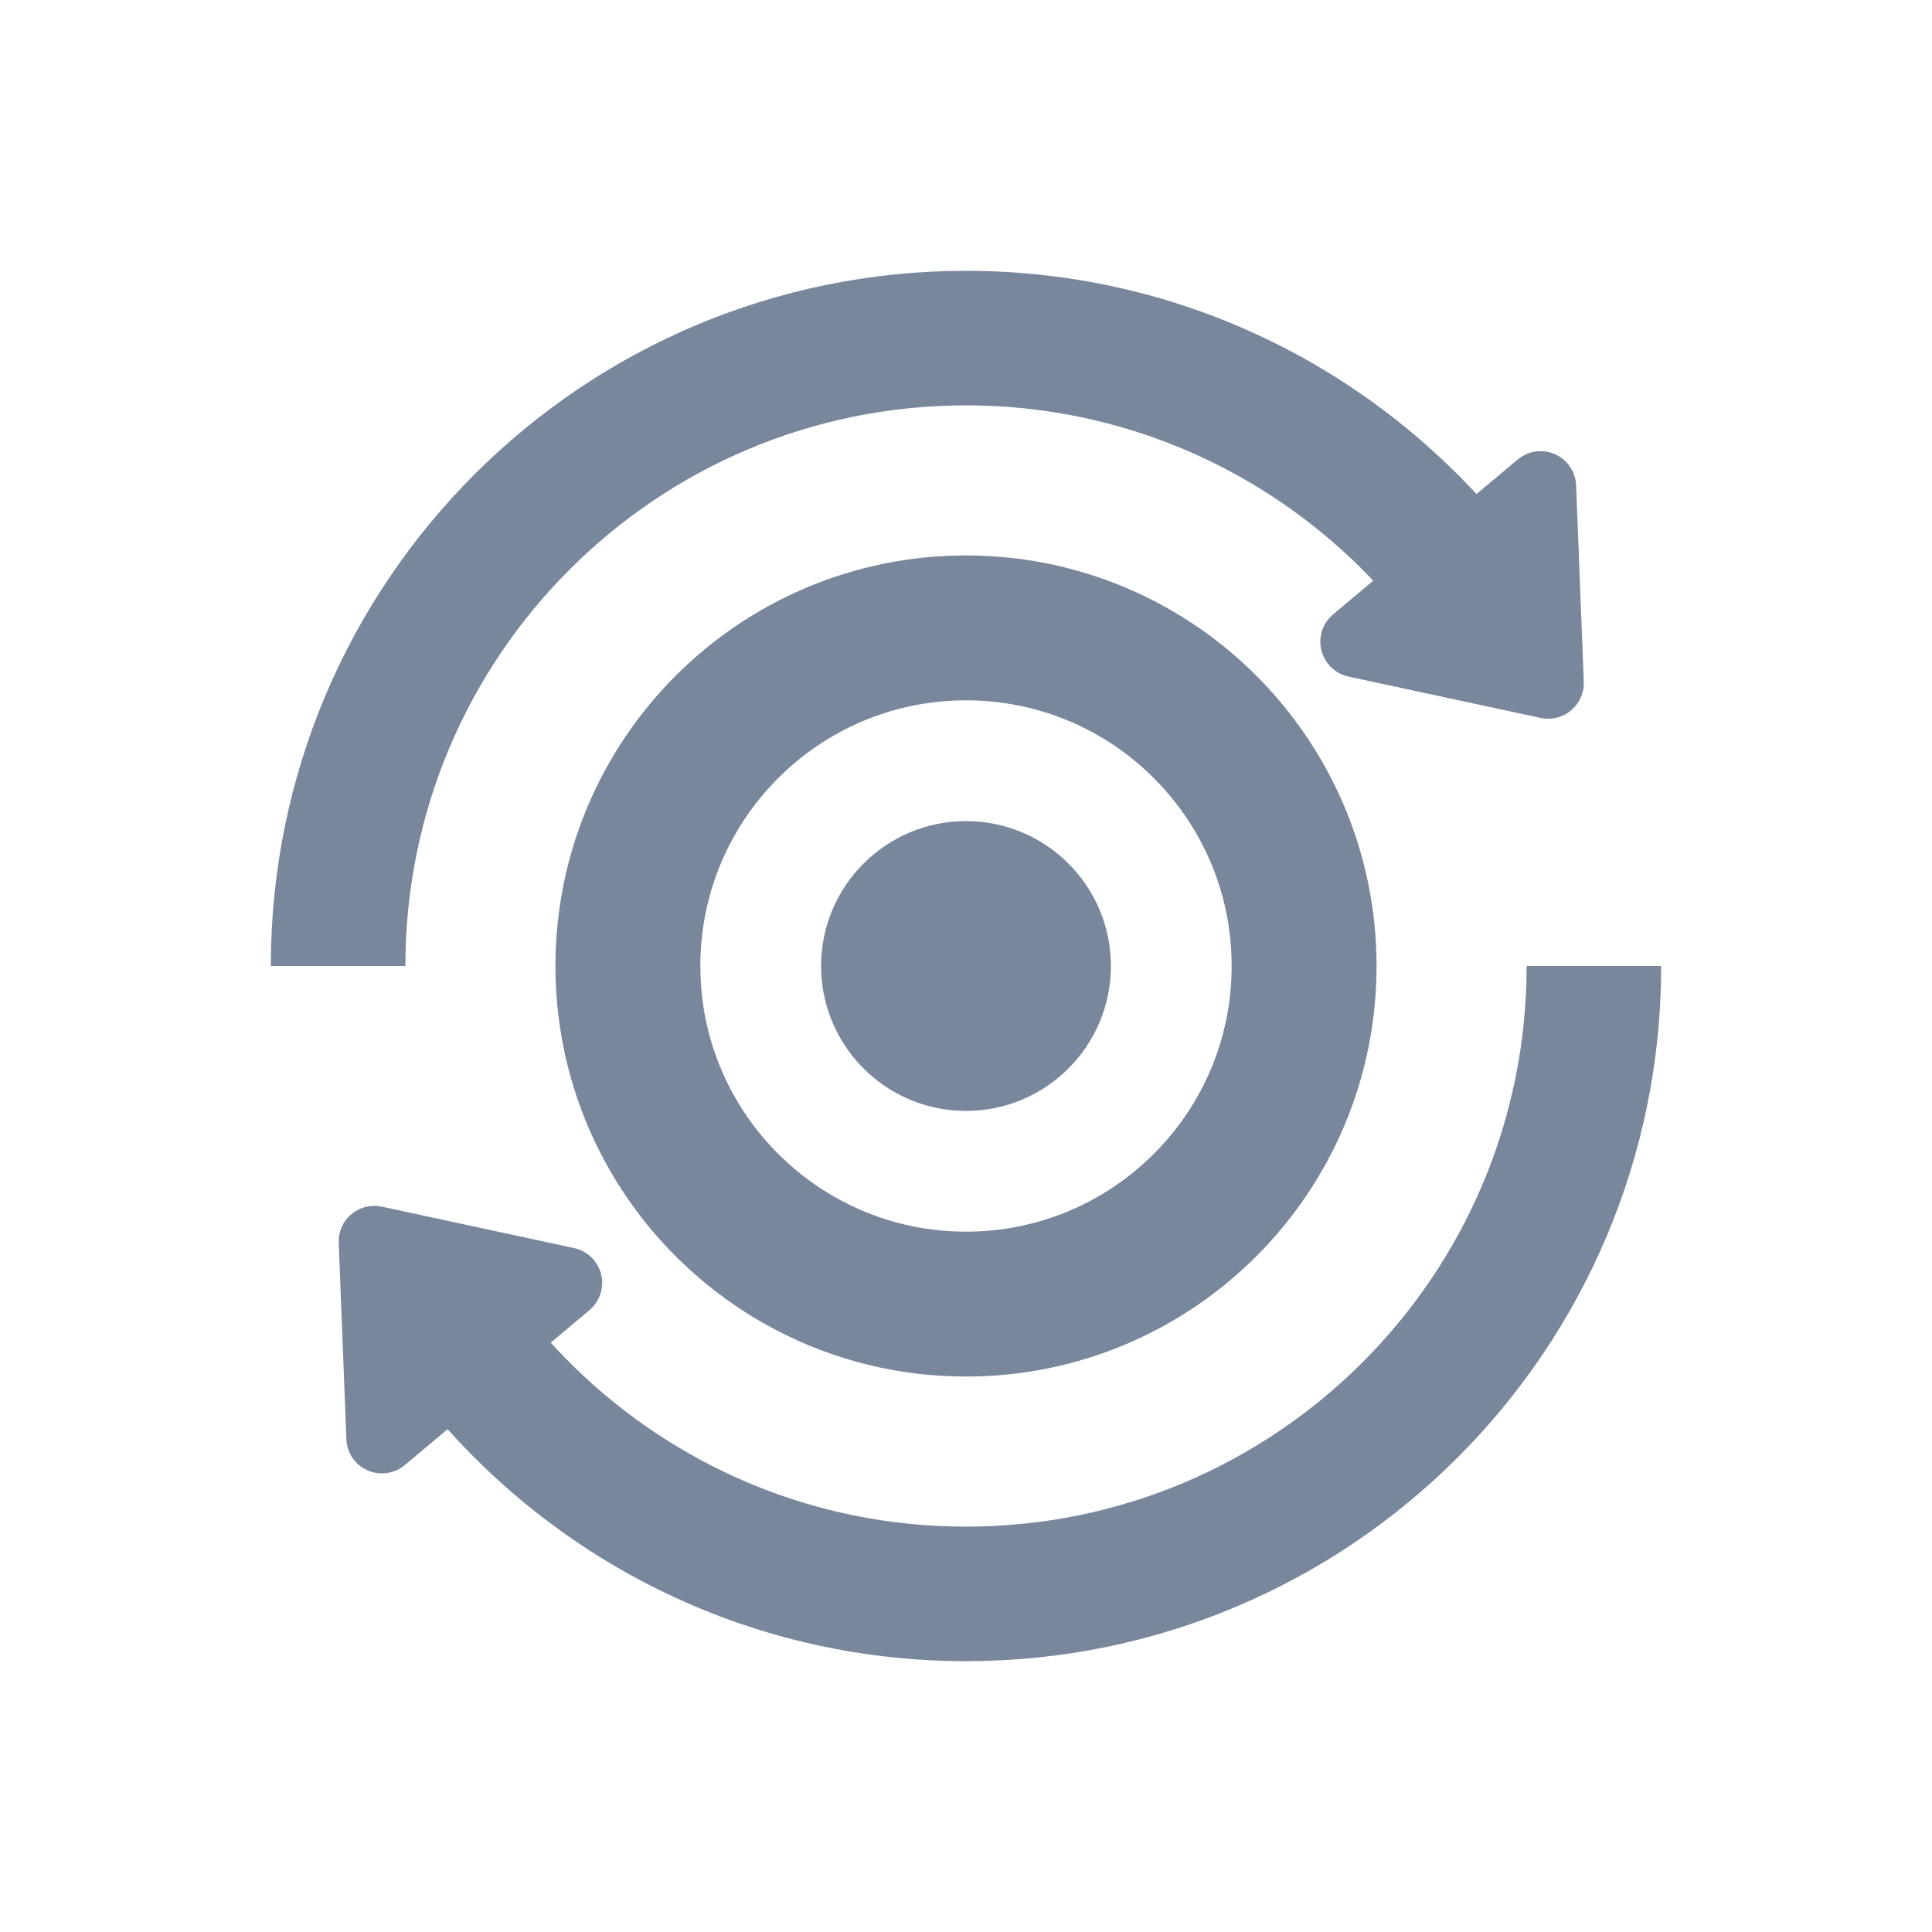 <?xml version="1.0" encoding="UTF-8"?>
<svg width="20px" height="20px" viewBox="0 0 20 20" version="1.1" xmlns="http://www.w3.org/2000/svg" xmlns:xlink="http://www.w3.org/1999/xlink">
    
    <g id="Dashboard" stroke="none" stroke-width="1" fill="none" fill-rule="evenodd">
        <g id="03-开发环境-创建环境-创建共享开发环境-第一步填充态-流量生成" transform="translate(-1099, -409)">
            <g id="创建共享开发环境" transform="translate(244, 104)">
                <g id="Right" transform="translate(420, 0)">
                    <g id="集群" transform="translate(0, 126)">
                        <g id="编组-17" transform="translate(24, 64)">
                            <g id="编组-14" transform="translate(16, 64)">
                                <g id="编组-7备份-28" transform="translate(394, 12)">
                                    <g id="编组-22" transform="translate(0, 38)">
                                        <g id="编组-21" transform="translate(1, 1)">
                                            <path d="M4.885,14.011 C6.075,15.526 7.924,16.5 10,16.5 C13.59,16.5 16.5,13.59 16.5,10 M15.112,5.984 C13.921,4.472 12.074,3.5 10,3.5 C6.41,3.5 3.5,6.41 3.5,10" id="形状" stroke="#79879C" stroke-width="1.393"></path>
                                            <path d="M4.611,12.464 L5.857,14.072 C5.982,14.232 5.953,14.464 5.792,14.588 C5.727,14.638 5.648,14.666 5.566,14.666 L3.07,14.666 C2.867,14.666 2.702,14.501 2.702,14.297 C2.702,14.215 2.729,14.136 2.78,14.071 L4.029,12.463 C4.154,12.303 4.385,12.274 4.546,12.398 C4.57,12.417 4.592,12.439 4.611,12.464 Z" id="三角形" fill="#79879C" transform="translate(4.318, 13.377) scale(1, -1) rotate(-140) translate(-4.318, -13.377) "></path>
                                            <path d="M15.877,5.634 L17.123,7.242 C17.248,7.403 17.218,7.634 17.058,7.759 C16.993,7.809 16.914,7.836 16.832,7.836 L14.336,7.836 C14.133,7.836 13.968,7.671 13.968,7.467 C13.968,7.386 13.995,7.306 14.045,7.241 L15.295,5.633 C15.42,5.473 15.651,5.444 15.812,5.569 C15.836,5.587 15.858,5.609 15.877,5.634 Z" id="三角形备份" fill="#79879C" transform="translate(15.583, 6.547) scale(-1, 1) rotate(-140) translate(-15.583, -6.547) "></path>
                                            <path d="M10,11.5 C10.828,11.5 11.5,10.828 11.5,10 C11.5,9.583 11.33,9.207 11.056,8.935 C10.785,8.666 10.412,8.5 10,8.5 C9.172,8.5 8.5,9.172 8.5,10 C8.5,10.246 8.559,10.479 8.665,10.684 C8.739,10.829 8.837,10.961 8.953,11.074 C9.058,11.176 9.178,11.264 9.31,11.332 C9.516,11.439 9.751,11.5 10,11.5 Z" id="椭圆形" fill="#79879C" transform="translate(10, 10) rotate(-360) translate(-10, -10) "></path>
                                            <path d="M10,13.5 C11.933,13.5 13.5,11.933 13.5,10 C13.5,9.028 13.104,8.149 12.464,7.514 C11.832,6.887 10.961,6.5 10,6.5 C8.067,6.5 6.5,8.067 6.5,10 C6.5,10.575 6.638,11.117 6.884,11.595 C7.058,11.935 7.286,12.242 7.556,12.505 C7.802,12.745 8.082,12.949 8.39,13.108 C8.872,13.359 9.419,13.5 10,13.5 Z" id="椭圆形" stroke="#79879C" stroke-width="1.5" transform="translate(10, 10) rotate(-360) translate(-10, -10) "></path>
                                        </g>
                                    </g>
                                </g>
                            </g>
                        </g>
                    </g>
                </g>
            </g>
        </g>
    </g>
</svg>